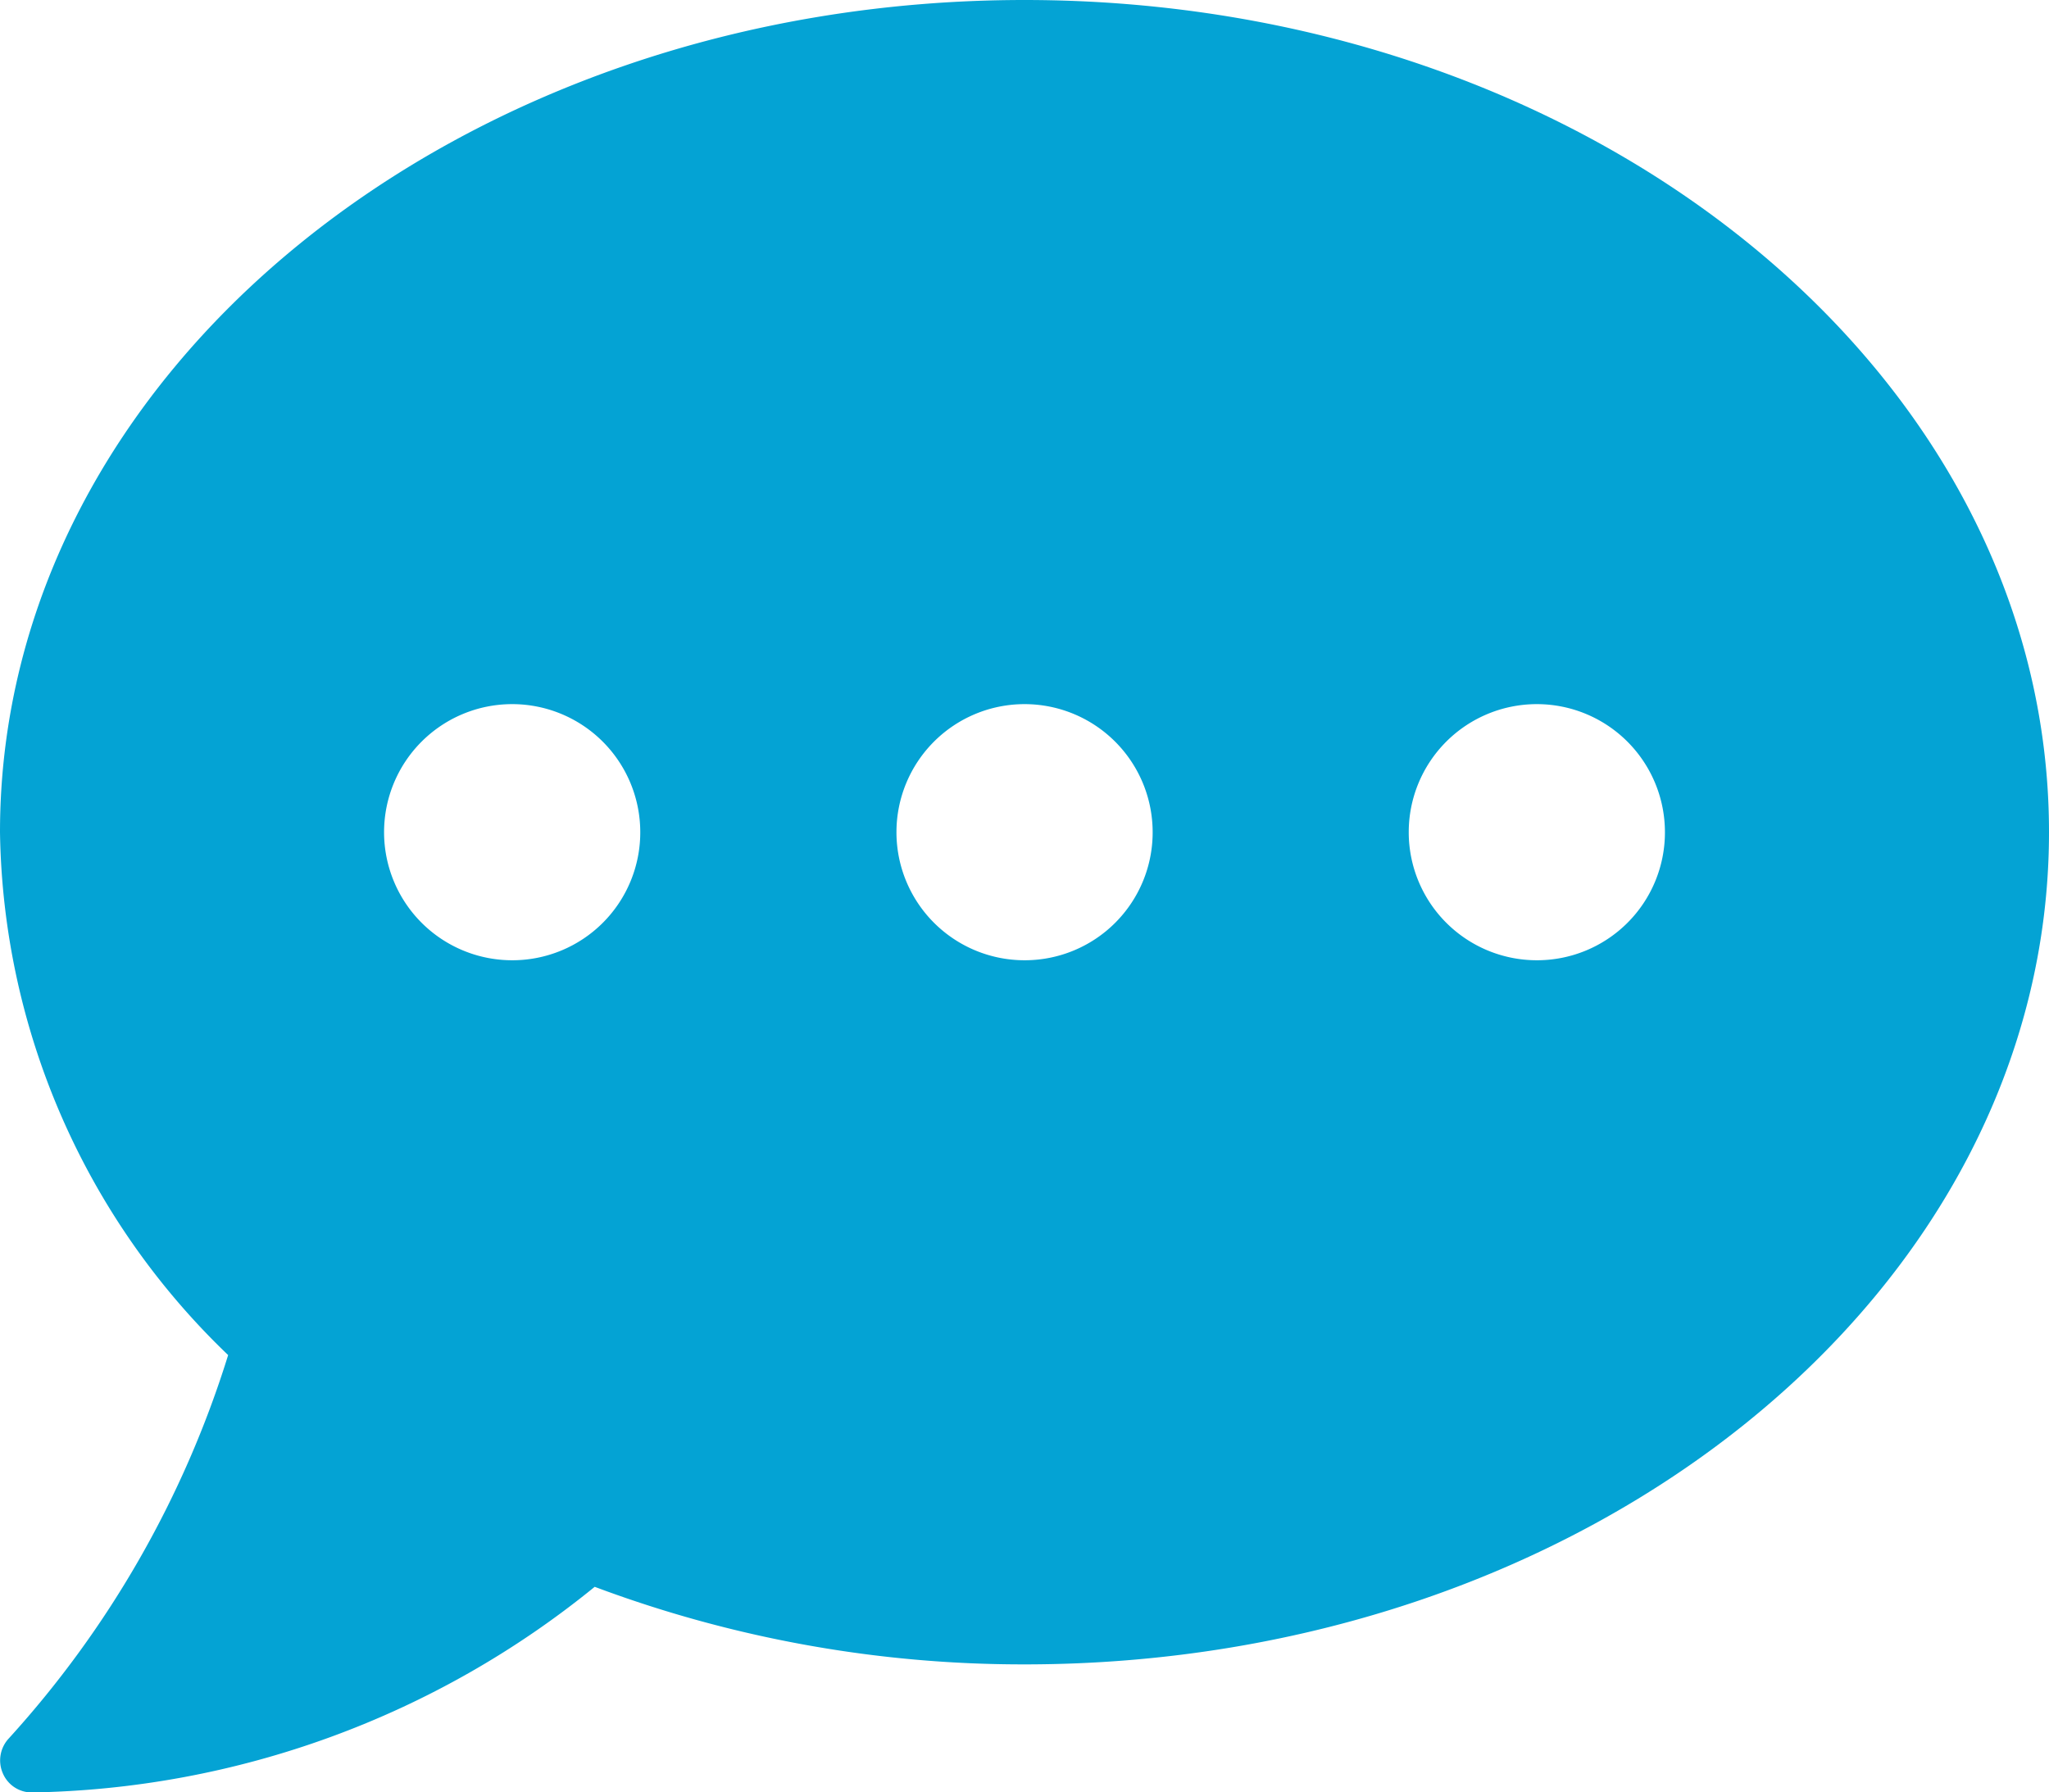 <svg xmlns="http://www.w3.org/2000/svg" width="19.067" height="16.683" viewBox="0 0 19.067 16.683">
  <path id="Icon_awesome-comment-dots" data-name="Icon awesome-comment-dots" d="M9.533.937C4.268.937,0,4.4,0,8.683A6.875,6.875,0,0,0,2.123,13.55,9.474,9.474,0,0,1,.082,17.118a.3.3,0,0,0-.056.324.292.292,0,0,0,.272.179,8.516,8.516,0,0,0,5.236-1.914,11.357,11.357,0,0,0,4,.722c5.266,0,9.533-3.467,9.533-7.746S14.8.937,9.533.937ZM4.767,9.875A1.192,1.192,0,1,1,5.958,8.683,1.19,1.19,0,0,1,4.767,9.875Zm4.767,0a1.192,1.192,0,1,1,1.192-1.192A1.19,1.19,0,0,1,9.533,9.875Zm4.767,0a1.192,1.192,0,1,1,1.192-1.192A1.19,1.19,0,0,1,14.3,9.875Z" transform="translate(0 -0.937)" fill="#04a3d4"/>
</svg>
